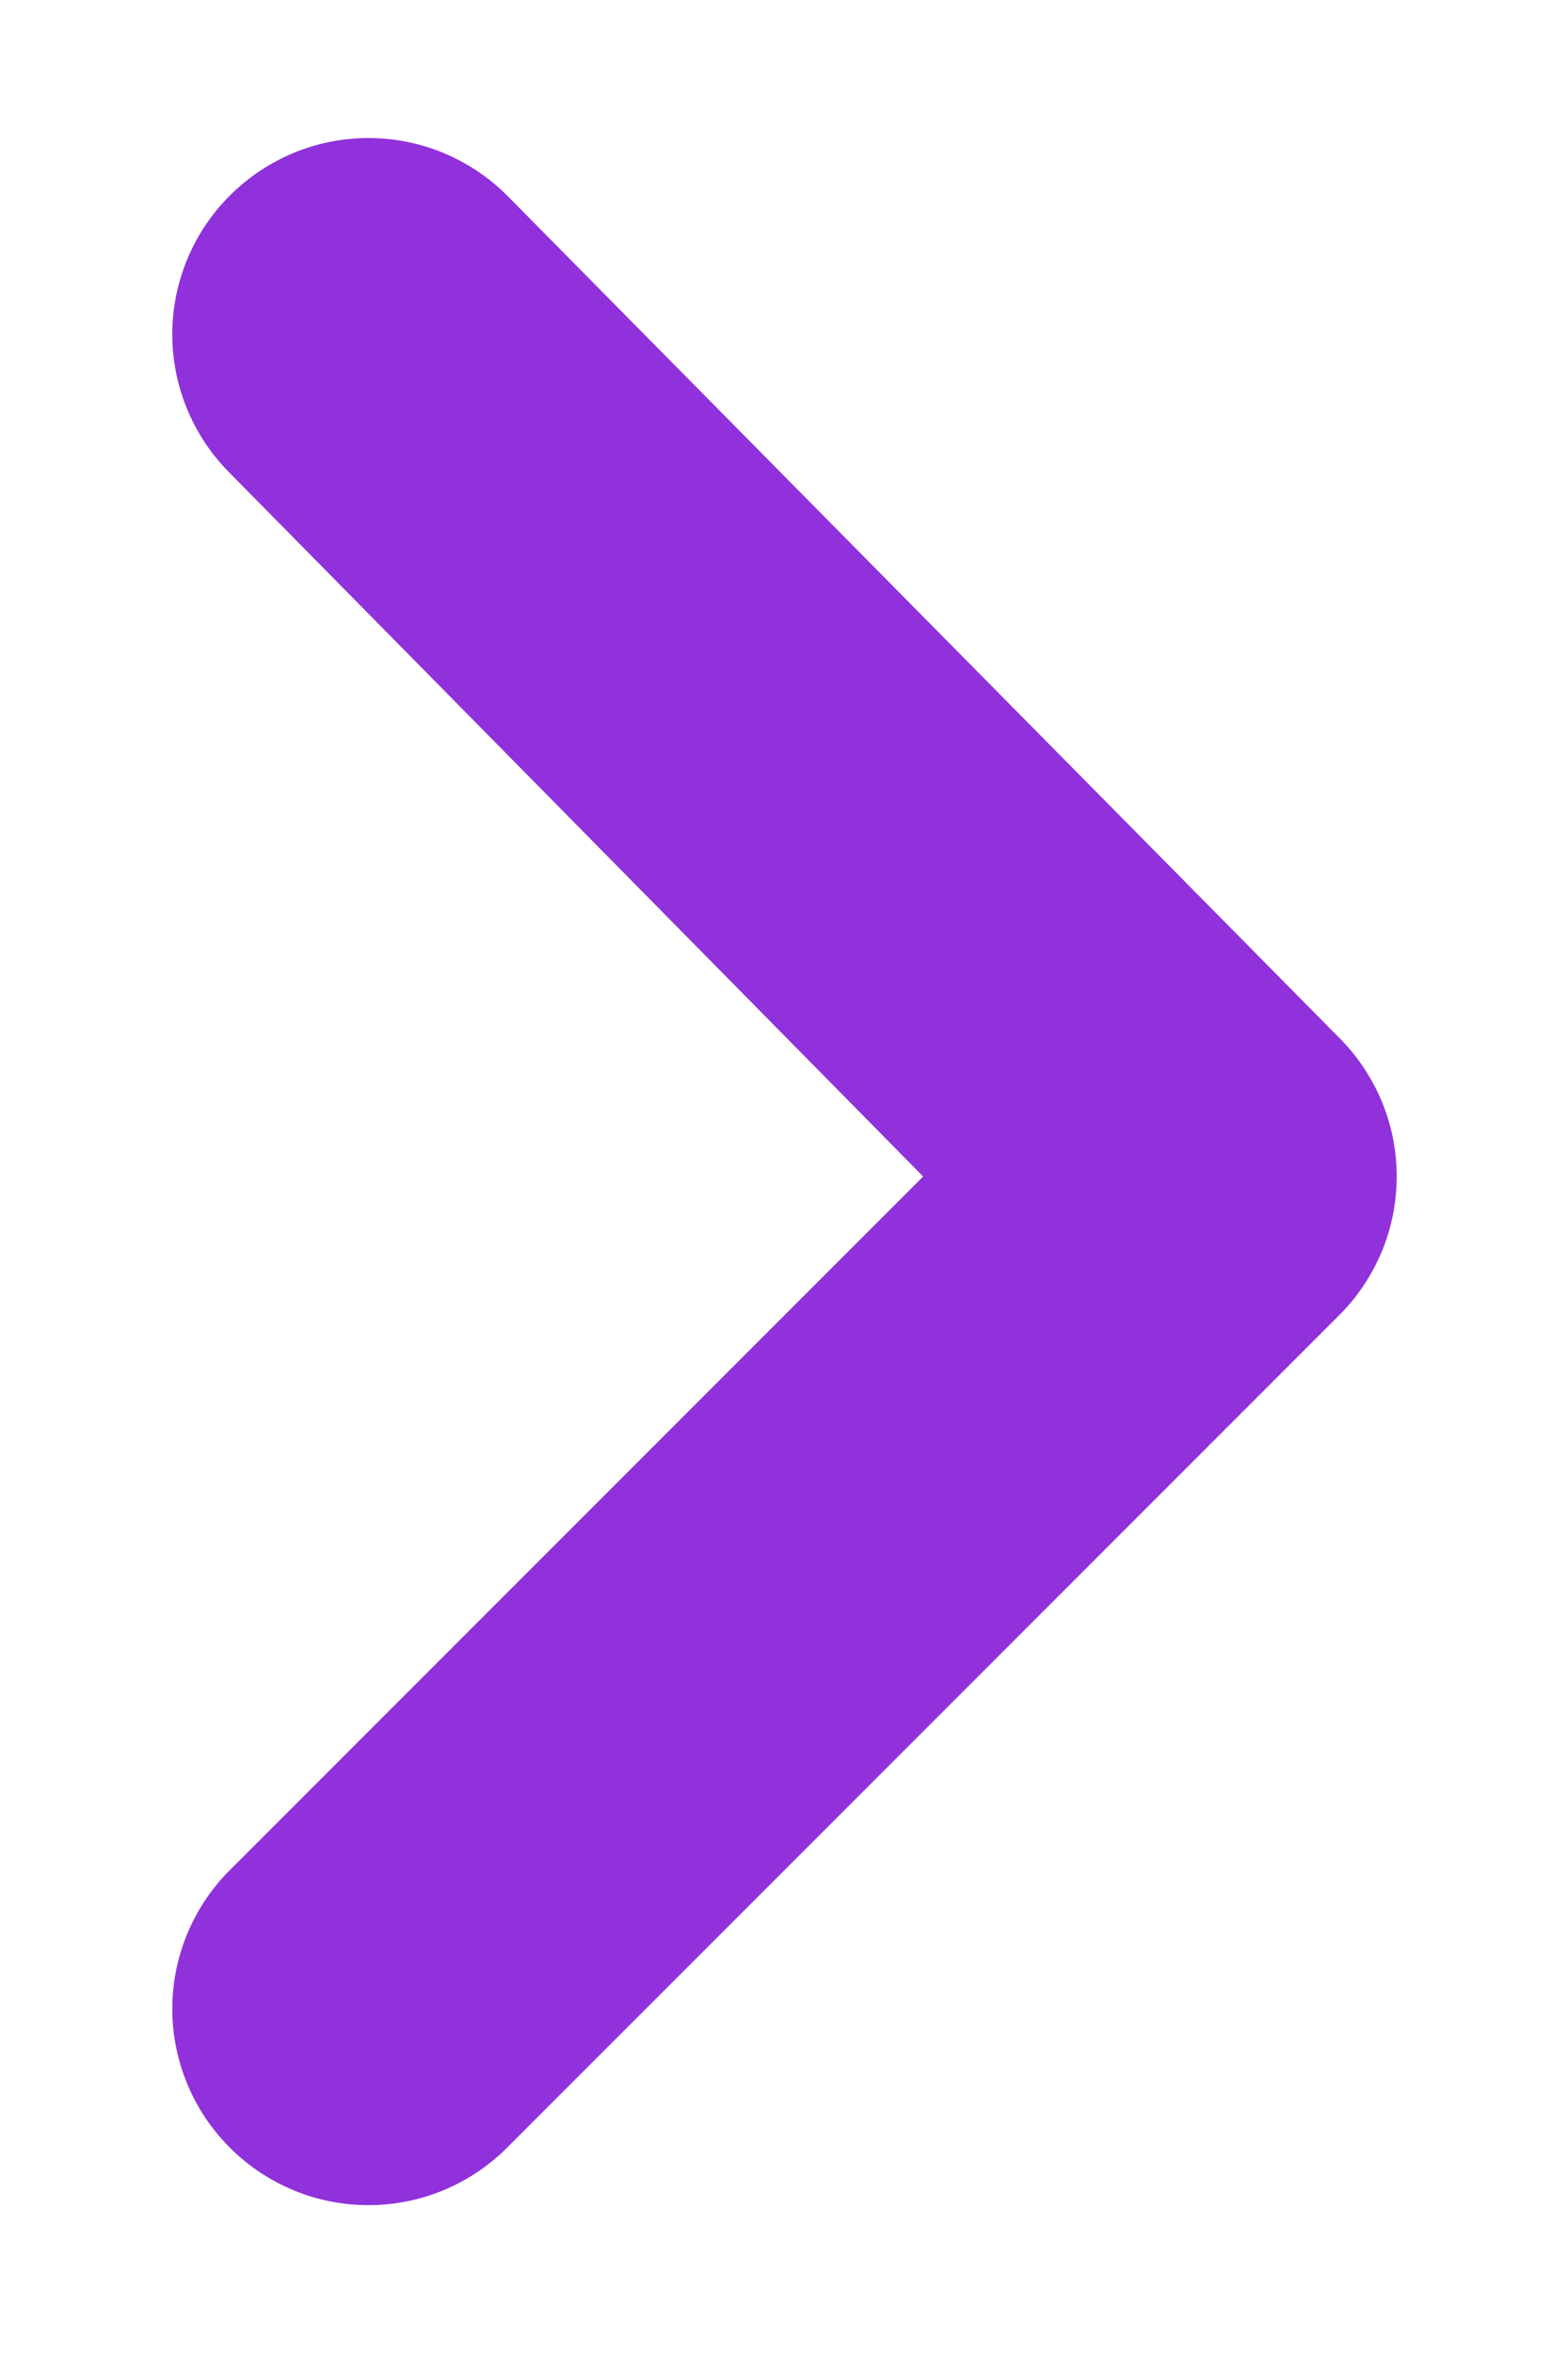 <svg width="8" height="12" viewBox="0 0 8 12" fill="none" xmlns="http://www.w3.org/2000/svg">
<path d="M1.17 1C0.984 1.187 0.879 1.441 0.879 1.705C0.879 1.969 0.984 2.223 1.17 2.41L4.71 6L1.17 9.54C0.984 9.727 0.879 9.981 0.879 10.245C0.879 10.509 0.984 10.763 1.17 10.95C1.263 11.044 1.374 11.118 1.495 11.169C1.617 11.22 1.748 11.246 1.88 11.246C2.012 11.246 2.143 11.22 2.265 11.169C2.386 11.118 2.497 11.044 2.59 10.95L6.83 6.71C6.924 6.617 6.998 6.506 7.049 6.385C7.1 6.263 7.126 6.132 7.126 6C7.126 5.868 7.1 5.737 7.049 5.615C6.998 5.494 6.924 5.383 6.83 5.29L2.59 1C2.497 0.906 2.386 0.832 2.265 0.781C2.143 0.73 2.012 0.704 1.88 0.704C1.748 0.704 1.617 0.73 1.495 0.781C1.374 0.832 1.263 0.906 1.17 1Z" fill="#9031DB"/>
</svg>
